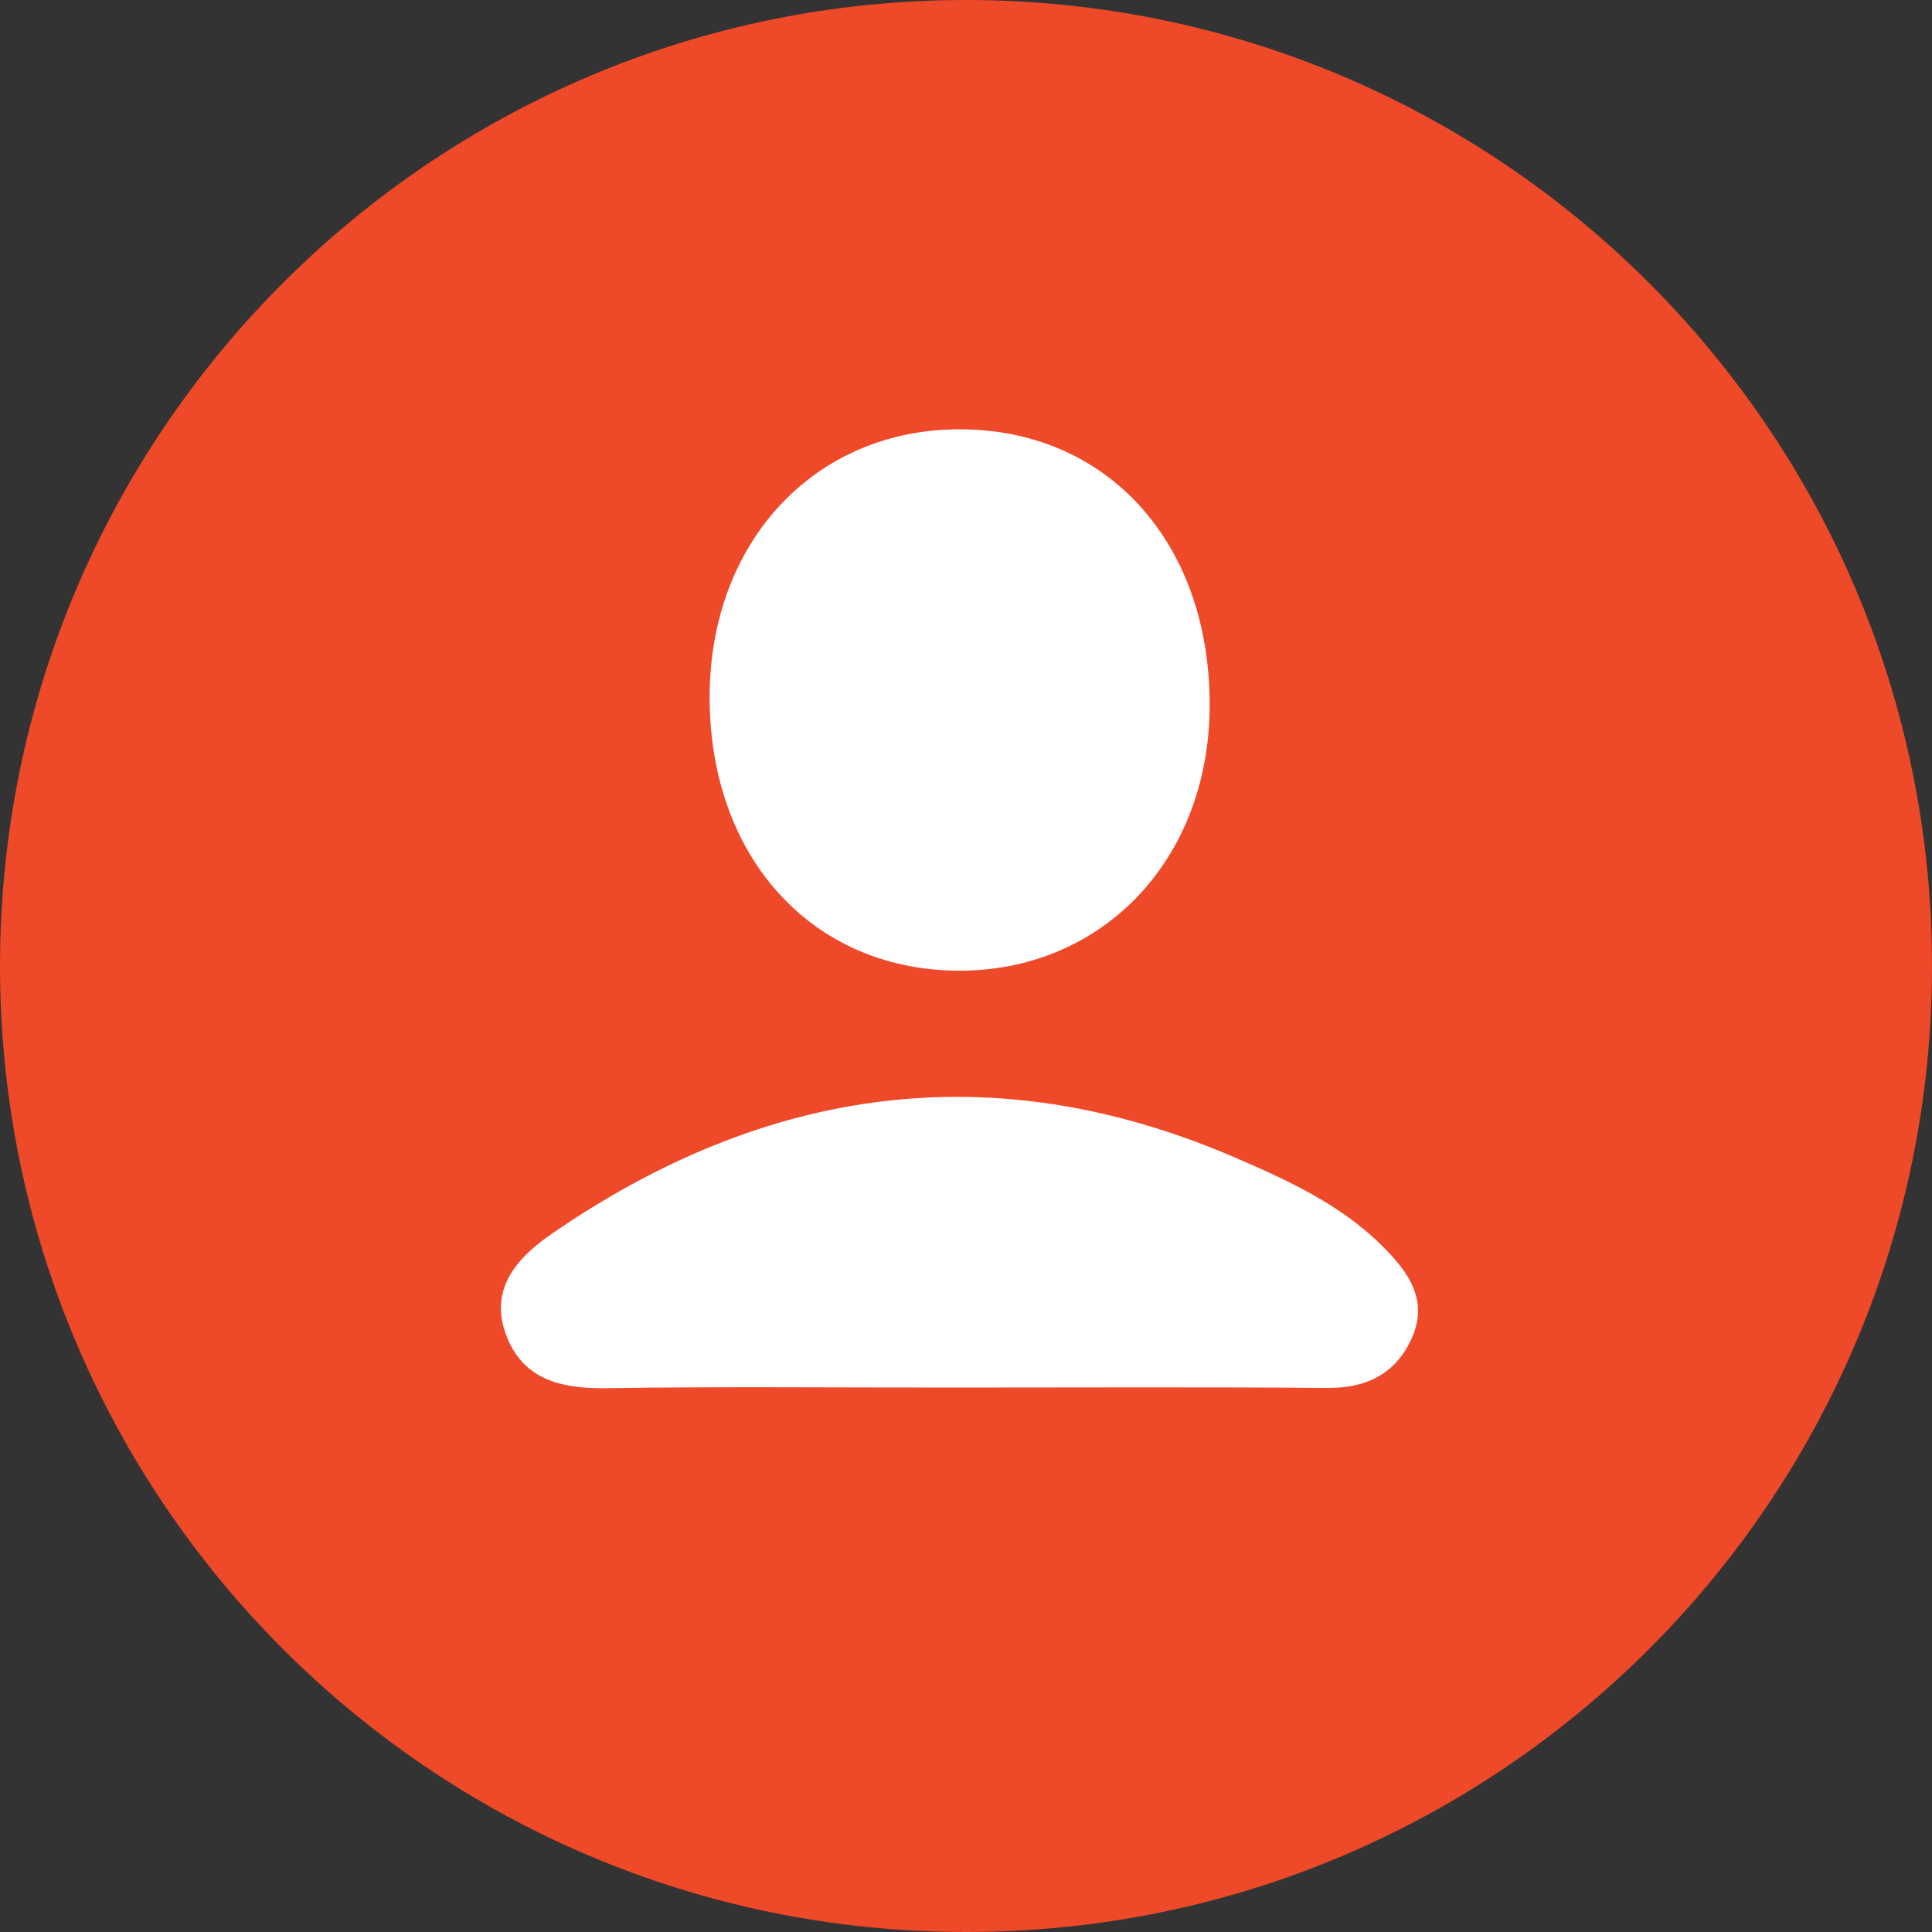 <svg width="45" height="45" viewBox="0 0 45 45" fill="none" xmlns="http://www.w3.org/2000/svg">
<rect x="0" y="0" width="45" height="45" fill="#333333" stroke="none"/>
<path fill-rule="evenodd" clip-rule="evenodd" d="M22.5 45C34.926 45 45 34.926 45 22.5C45 10.074 34.926 0 22.5 0C10.074 0 0 10.074 0 22.5C0 34.926 10.074 45 22.5 45Z" fill="#EE4928"/>
<path fill-rule="evenodd" clip-rule="evenodd" d="M16.529 16.204C16.544 12.612 18.976 10.011 22.329 9.999C25.8 9.989 28.206 12.654 28.175 16.484C28.147 20.046 25.654 22.639 22.292 22.609C18.887 22.577 16.514 19.941 16.529 16.204Z" fill="white"/>
<path fill-rule="evenodd" clip-rule="evenodd" d="M22.192 32.319C19.497 32.321 16.8 32.293 14.105 32.334C13.033 32.349 12.137 32.113 11.767 31.033C11.4 29.968 12.102 29.251 12.865 28.728C17.842 25.306 23.138 24.533 28.765 26.961C29.998 27.493 31.228 28.054 32.208 29.033C32.818 29.641 33.278 30.293 32.88 31.176C32.51 31.993 31.837 32.334 30.925 32.328C28.015 32.304 25.103 32.319 22.192 32.319Z" fill="white"/>
</svg>
